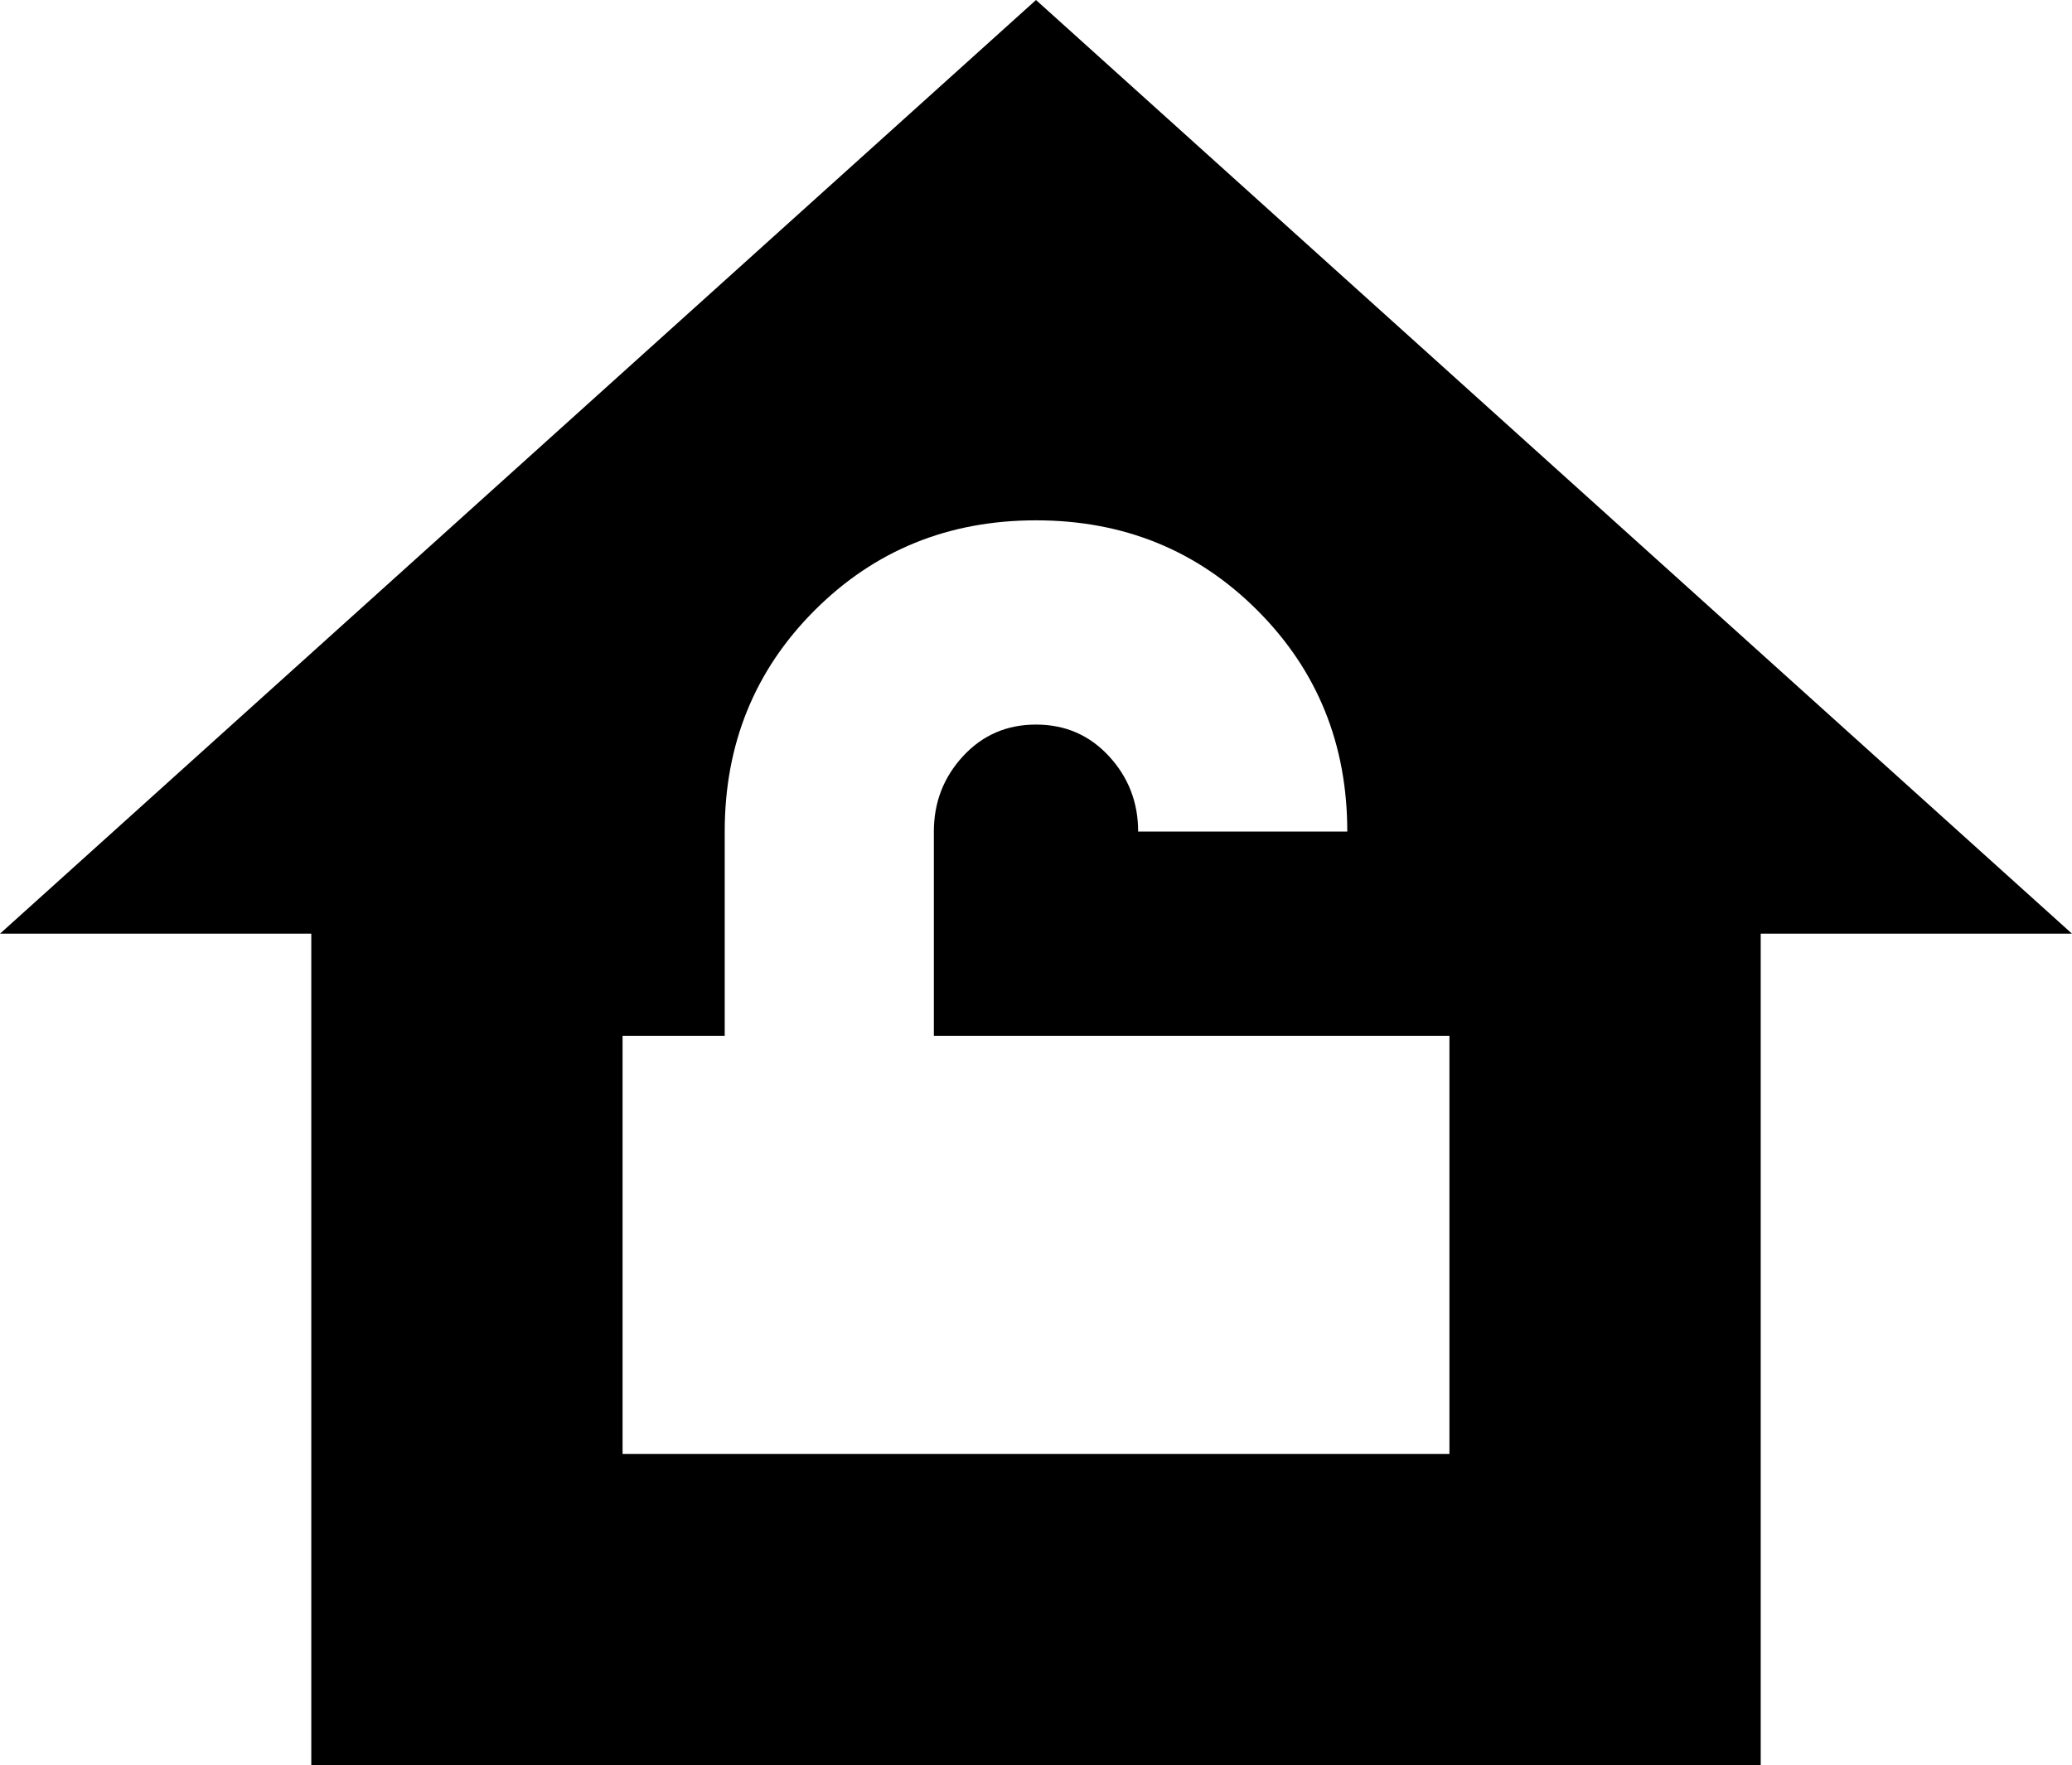 <svg xmlns="http://www.w3.org/2000/svg" viewBox="43 21 426 363">
      <g transform="scale(1 -1) translate(0 -405)">
        <path d="M256 384 43 192H107V21H405V192H469ZM256 277Q283 277 301.5 258.5Q320 240 320 213H277Q277 222 271.0 228.5Q265 235 256.0 235.0Q247 235 241.0 228.5Q235 222 235 213V171H341V85H171V171H192V213Q192 240 210.5 258.5Q229 277 256 277Z" />
      </g>
    </svg>